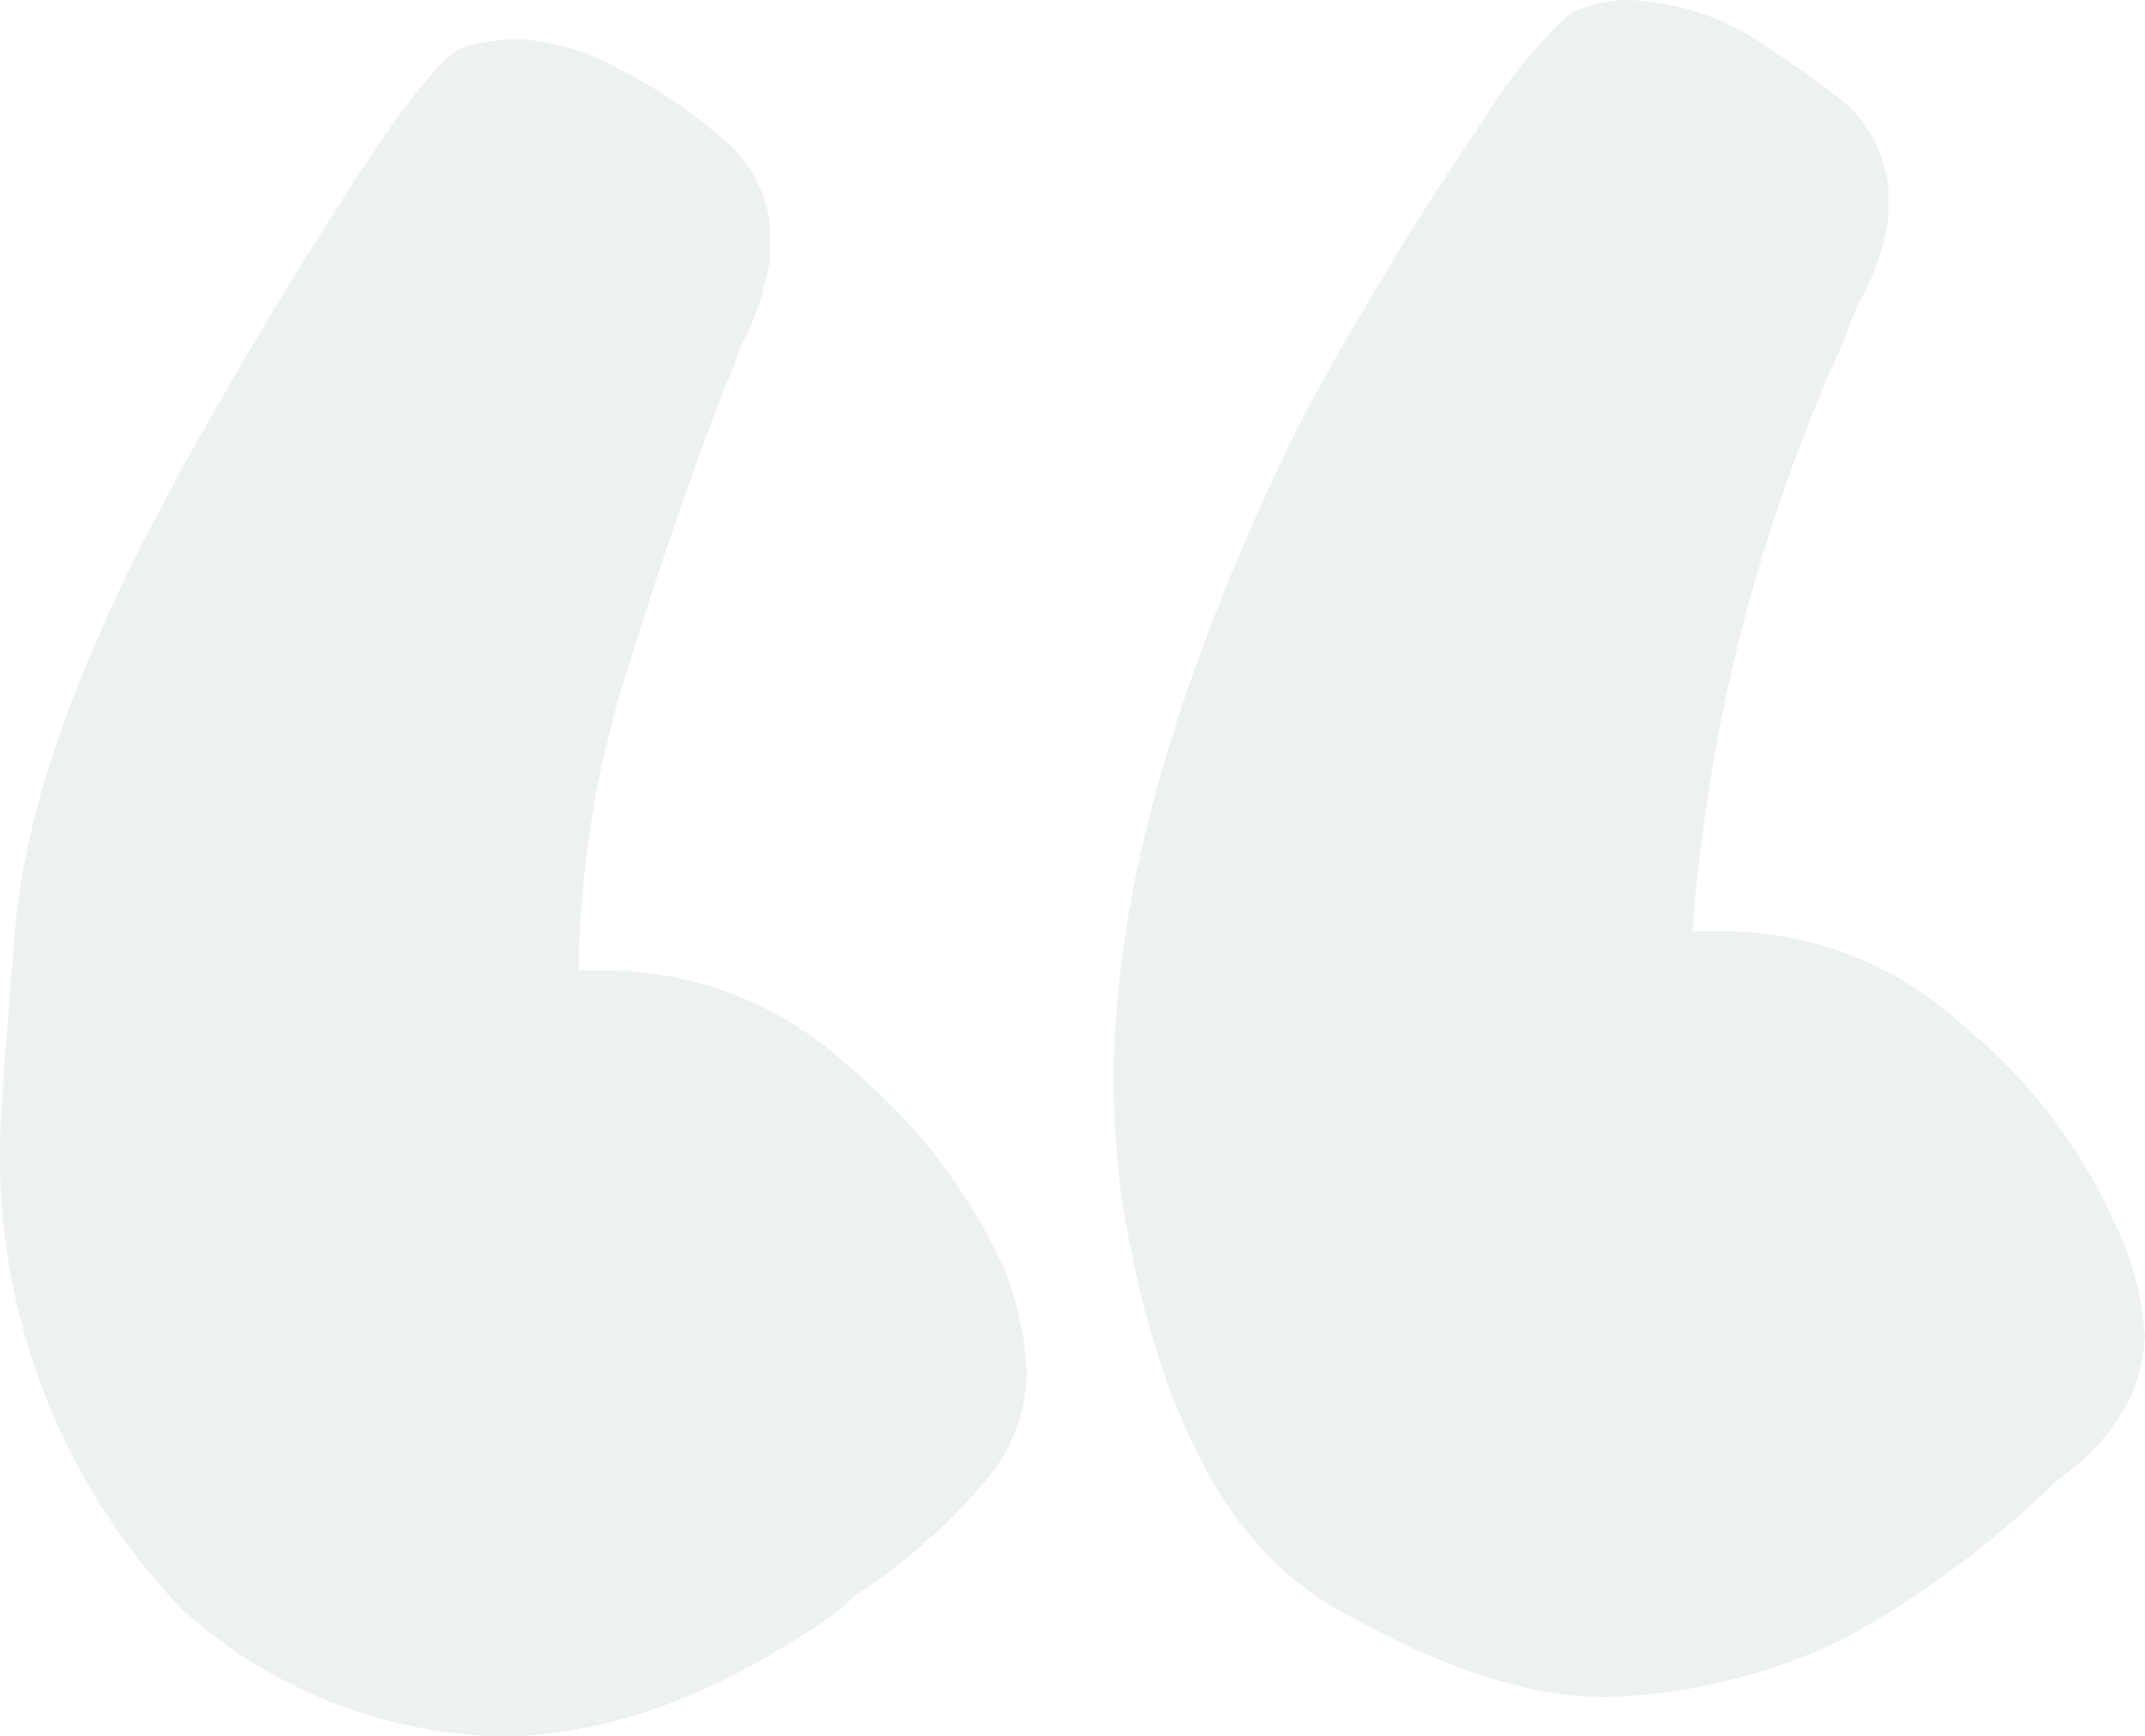 <svg xmlns="http://www.w3.org/2000/svg" width="72.605" height="58.762" viewBox="0 0 72.605 58.762">
  <path id="Path_3941" data-name="Path 3941" d="M57.288,45.942h1.178a11.975,11.975,0,0,1,7.953,3.166,18.268,18.268,0,0,1,5.154,6.7A10.162,10.162,0,0,1,72.6,59.639a5.8,5.8,0,0,1-.515,2.135,7.378,7.378,0,0,1-2.43,2.725,33.247,33.247,0,0,1-7.069,5.3,19.611,19.611,0,0,1-8.247,2.062q-3.976,0-9.278-3.093T38,55.221A30.179,30.179,0,0,1,37.7,50.95q0-8.984,5.744-21.06.736-1.62,2.725-5.007t4.05-6.406a16.092,16.092,0,0,1,2.945-3.608,4.555,4.555,0,0,1,2.062-.442,9.031,9.031,0,0,1,1.841.295,8.876,8.876,0,0,1,2.8,1.325q1.546,1.031,2.283,1.62a4.445,4.445,0,0,1,1.767,3.093v1.031a7.97,7.97,0,0,1-1.031,2.945L62.3,26.208A58.392,58.392,0,0,0,57.288,45.942Zm-37.7,1.325h1.031a12.116,12.116,0,0,1,8.174,3.314A19.2,19.2,0,0,1,34.02,57.43a10.816,10.816,0,0,1,.736,3.535,5.81,5.81,0,0,1-1.178,3.314,20.137,20.137,0,0,1-4.713,4.2l-.442.442q-6.038,4.271-11.487,4.271A16.67,16.67,0,0,1,6.185,68.917,22.128,22.128,0,0,1,0,53.306q0-1.325.515-7.437t5.228-14.8Q6.333,29.89,8.321,26.5t4.124-6.627q2.135-3.24,3.166-3.829a7,7,0,0,1,1.915-.295,7.769,7.769,0,0,1,3.461,1.031A16.185,16.185,0,0,1,24.3,18.991a4.445,4.445,0,0,1,1.767,3.093v1.031a9.026,9.026,0,0,1-1.031,3.093,5.756,5.756,0,0,1-.442,1.178q-1.62,4.124-3.314,9.573A34.773,34.773,0,0,0,19.587,47.268Z" transform="translate(0 -14.426)" fill="#697f85" opacity="0.11"/>
</svg>
